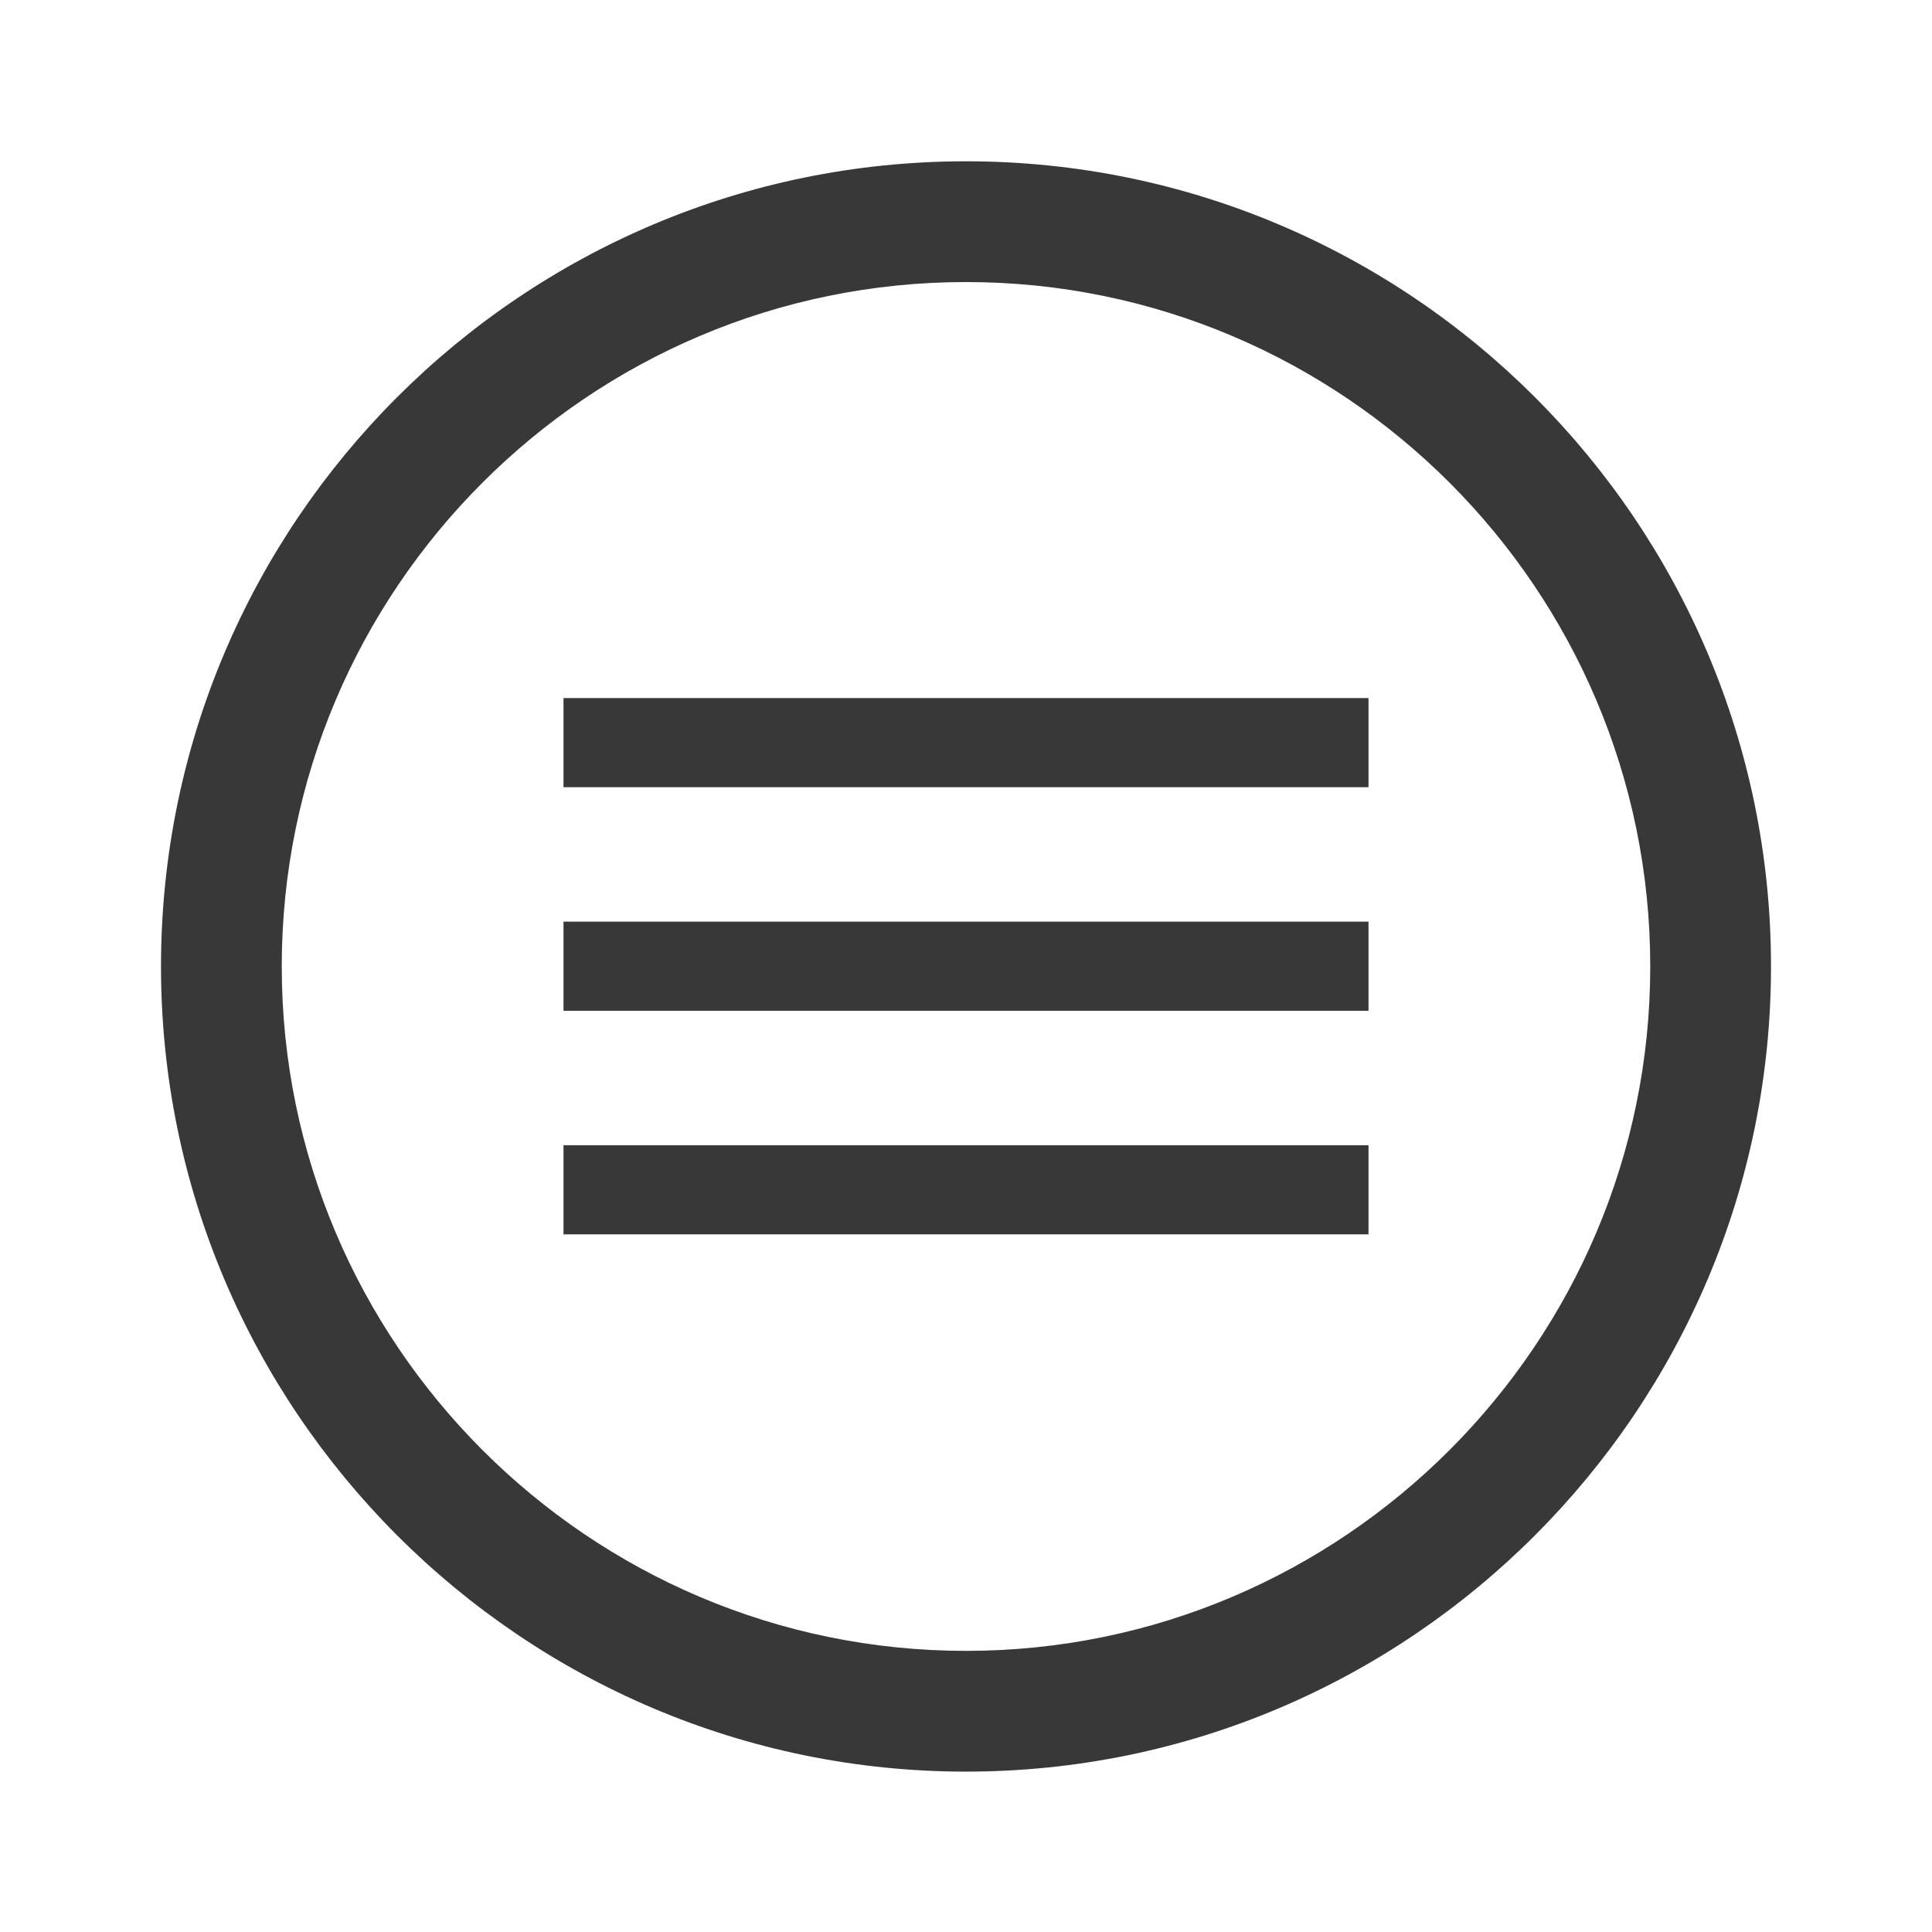 <svg version="1.1" xmlns="http://www.w3.org/2000/svg" xmlns:xlink="http://www.w3.org/1999/xlink" x="0px" y="0px" width="72px" height="72px" viewBox="-23.302 -24.111 72 72" enable-background="new -23.302 -24.111 72 72" xml:space="preserve"><g><path fill="#383838" d="M-2.302,1.904h30v3.322h-30V1.904z M-2.302,10.236h30v3.322h-30V10.236z M-2.302,18.568h30v3.322h-30V18.568z"/><rect x="-23.302" y="-24.111" fill="none" width="72" height="72"/><path fill="#383838" d="M12.698,41.912c-16.541,0-30-13.482-30-30.006c0-16.559,13.459-30.006,30-30.006c16.547,0,30,13.447,30,30.006C42.698,28.43,29.245,41.912,12.698,41.912z M12.698-13.6c-14.063,0-25.5,11.443-25.5,25.506c0,14.045,11.438,25.506,25.5,25.506c14.062,0,25.5-11.461,25.5-25.506C38.198-2.156,26.761-13.6,12.698-13.6z"/></g></svg>